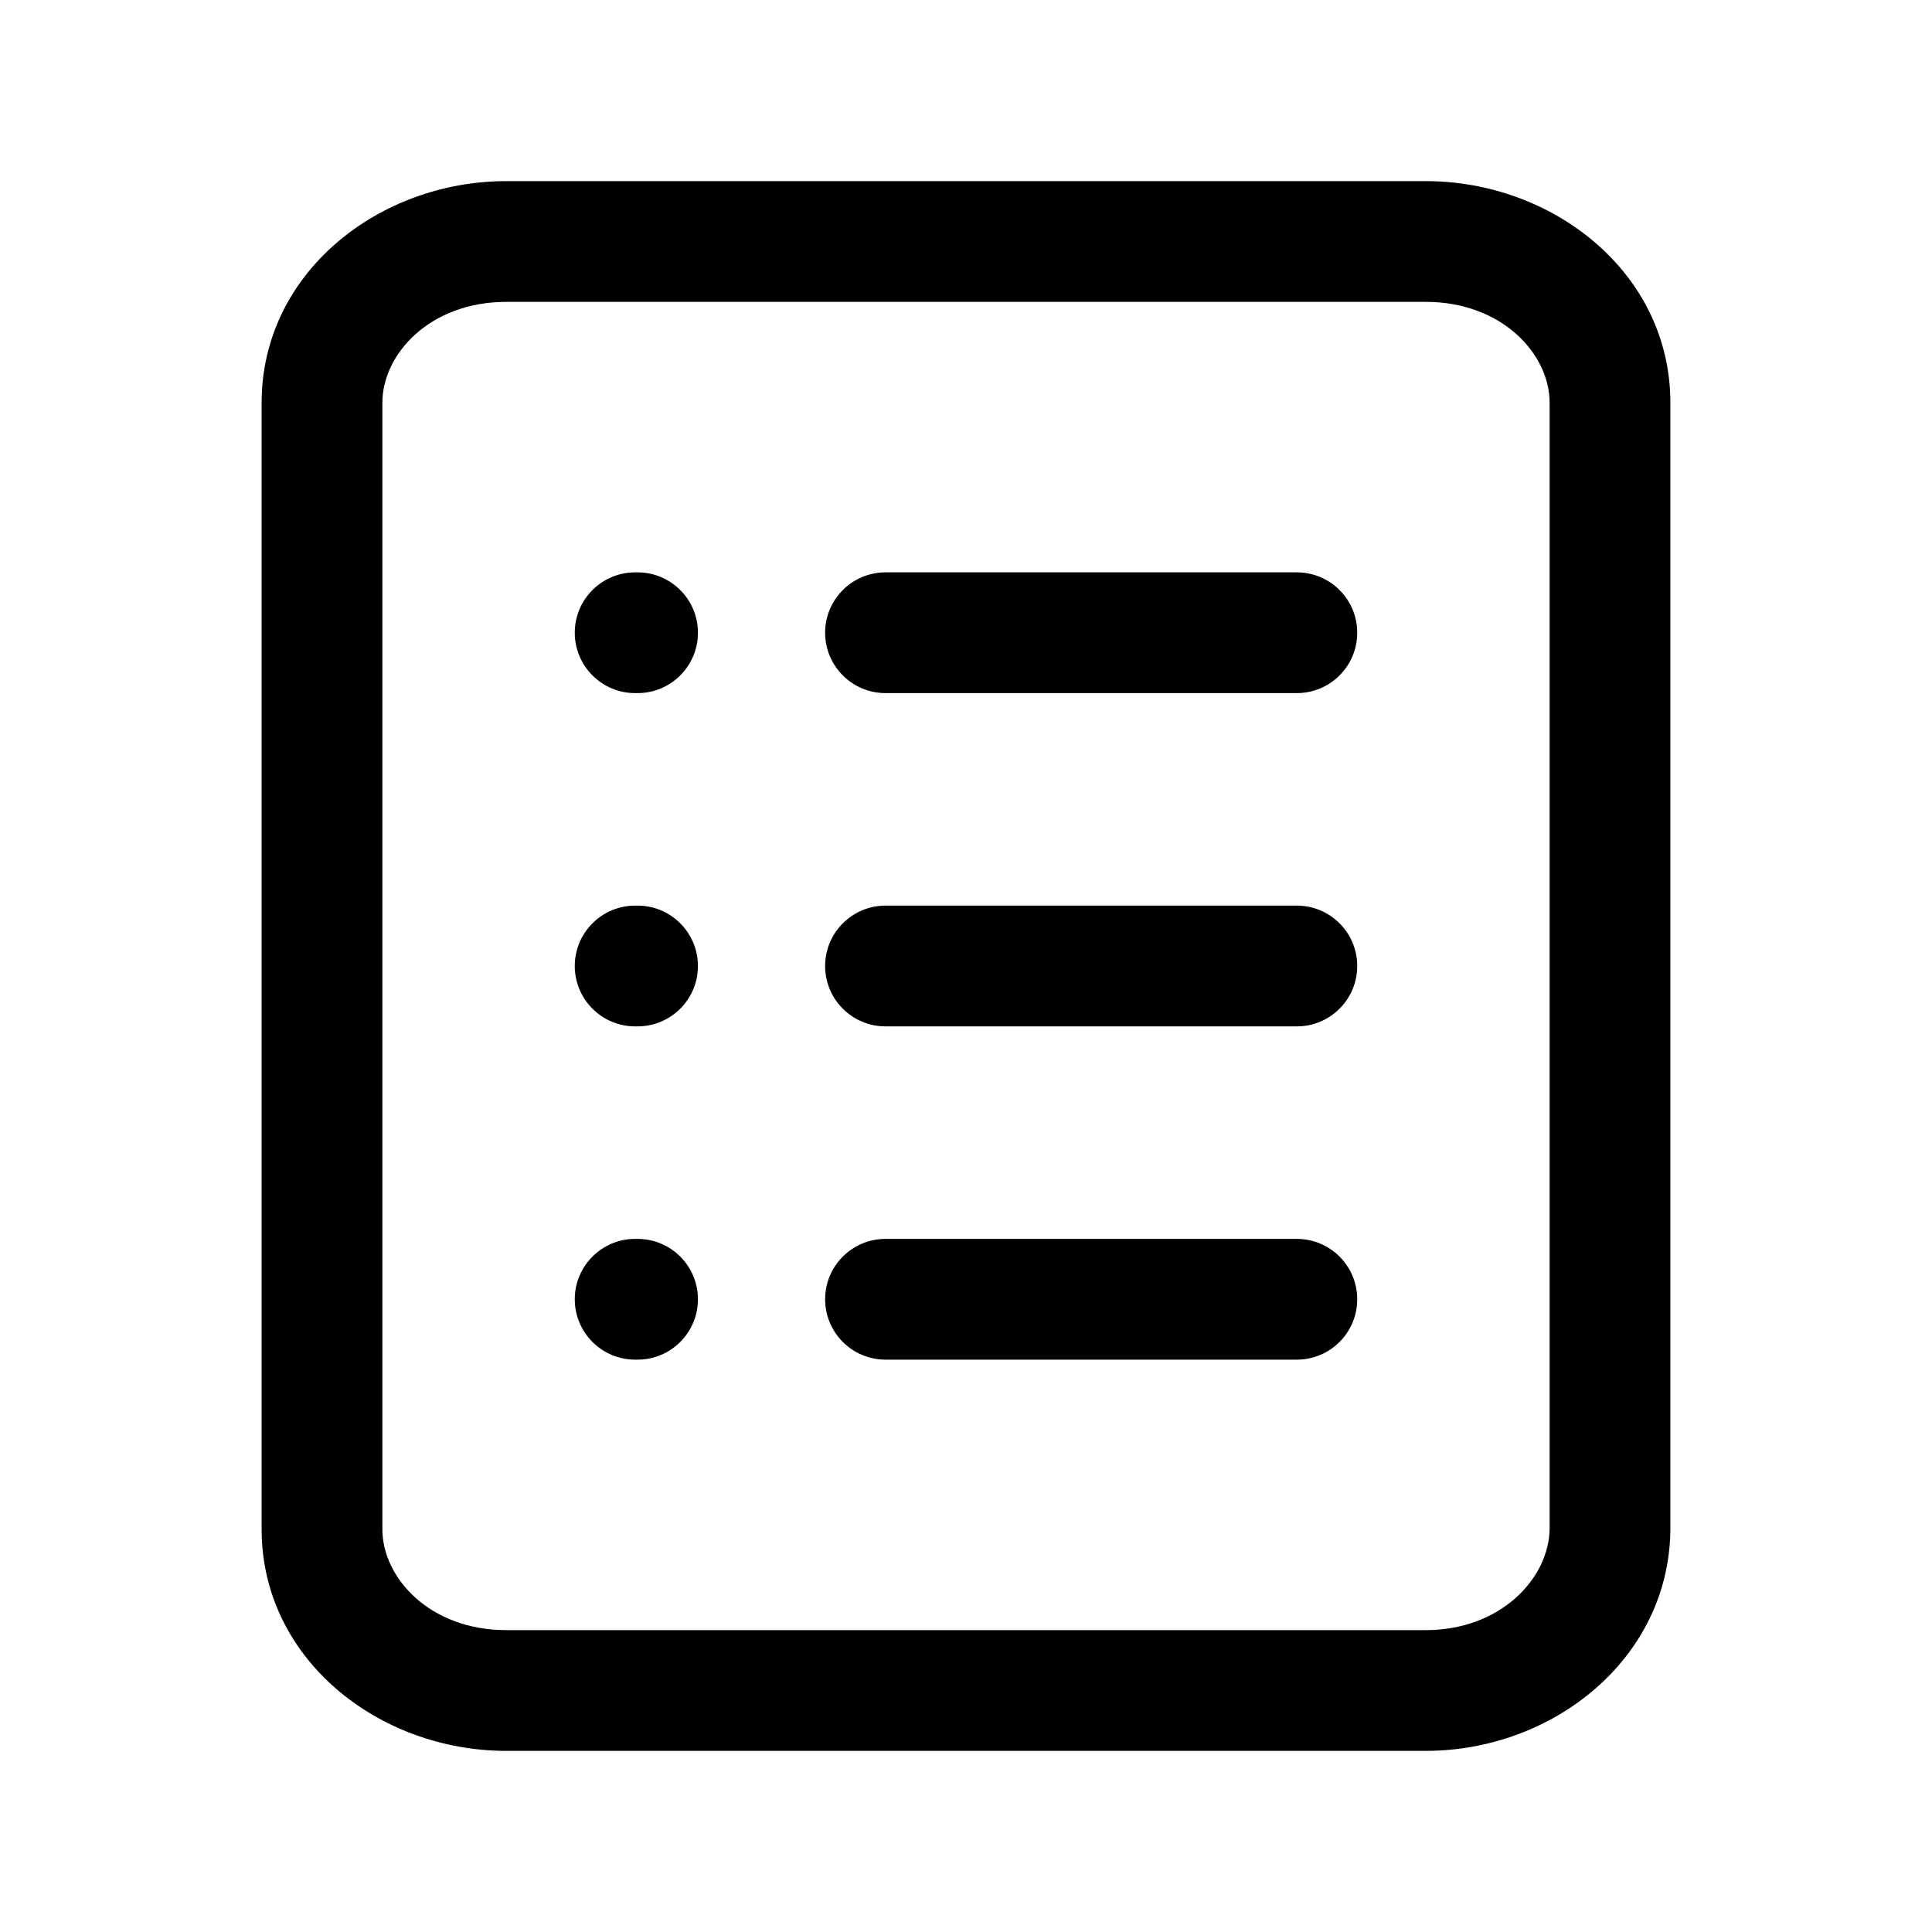 <svg width="24" height="24" viewBox="0 0 24 24" fill="none" xmlns="http://www.w3.org/2000/svg">
<path d="M7.14 7.86C7.14 7.446 7.476 7.11 7.89 7.11H7.92C8.334 7.11 8.67 7.446 8.67 7.86C8.67 8.274 8.334 8.61 7.92 8.61H7.89C7.476 8.61 7.14 8.274 7.14 7.86Z" fill="currentColor"/>
<path d="M11 7.11C10.586 7.11 10.25 7.446 10.25 7.86C10.25 8.274 10.586 8.61 11 8.61H16.11C16.524 8.61 16.86 8.274 16.86 7.86C16.86 7.446 16.524 7.11 16.11 7.11H11Z" fill="currentColor"/>
<path d="M7.14 12C7.14 11.586 7.476 11.25 7.89 11.25H7.92C8.334 11.25 8.67 11.586 8.67 12C8.67 12.414 8.334 12.75 7.92 12.75H7.89C7.476 12.75 7.14 12.414 7.14 12Z" fill="currentColor"/>
<path d="M11 11.25C10.586 11.25 10.25 11.586 10.25 12C10.25 12.414 10.586 12.75 11 12.75H16.11C16.524 12.75 16.86 12.414 16.86 12C16.86 11.586 16.524 11.25 16.11 11.25H11Z" fill="currentColor"/>
<path d="M7.14 16.14C7.14 15.726 7.476 15.39 7.89 15.39H7.92C8.334 15.39 8.67 15.726 8.67 16.14C8.67 16.554 8.334 16.89 7.92 16.89H7.89C7.476 16.89 7.14 16.554 7.14 16.14Z" fill="currentColor"/>
<path d="M11 15.39C10.586 15.39 10.25 15.726 10.25 16.14C10.25 16.554 10.586 16.89 11 16.89H16.11C16.524 16.89 16.86 16.554 16.86 16.14C16.86 15.726 16.524 15.39 16.11 15.39H11Z" fill="currentColor"/>
<path fill-rule="evenodd" clip-rule="evenodd" d="M3.25 5.003C3.25 3.39 4.705 2.25 6.289 2.25H17.711C19.295 2.25 20.75 3.39 20.75 5.003V19.004C20.734 20.608 19.289 21.75 17.711 21.75H6.289C4.705 21.75 3.25 20.61 3.25 18.997V5.003ZM6.289 3.75C5.339 3.75 4.75 4.4 4.75 5.003V18.997C4.75 19.6 5.339 20.25 6.289 20.25H17.711C18.643 20.25 19.242 19.605 19.25 18.992V5.003C19.25 4.4 18.661 3.75 17.711 3.75H6.289Z" fill="currentColor"/>
</svg>
